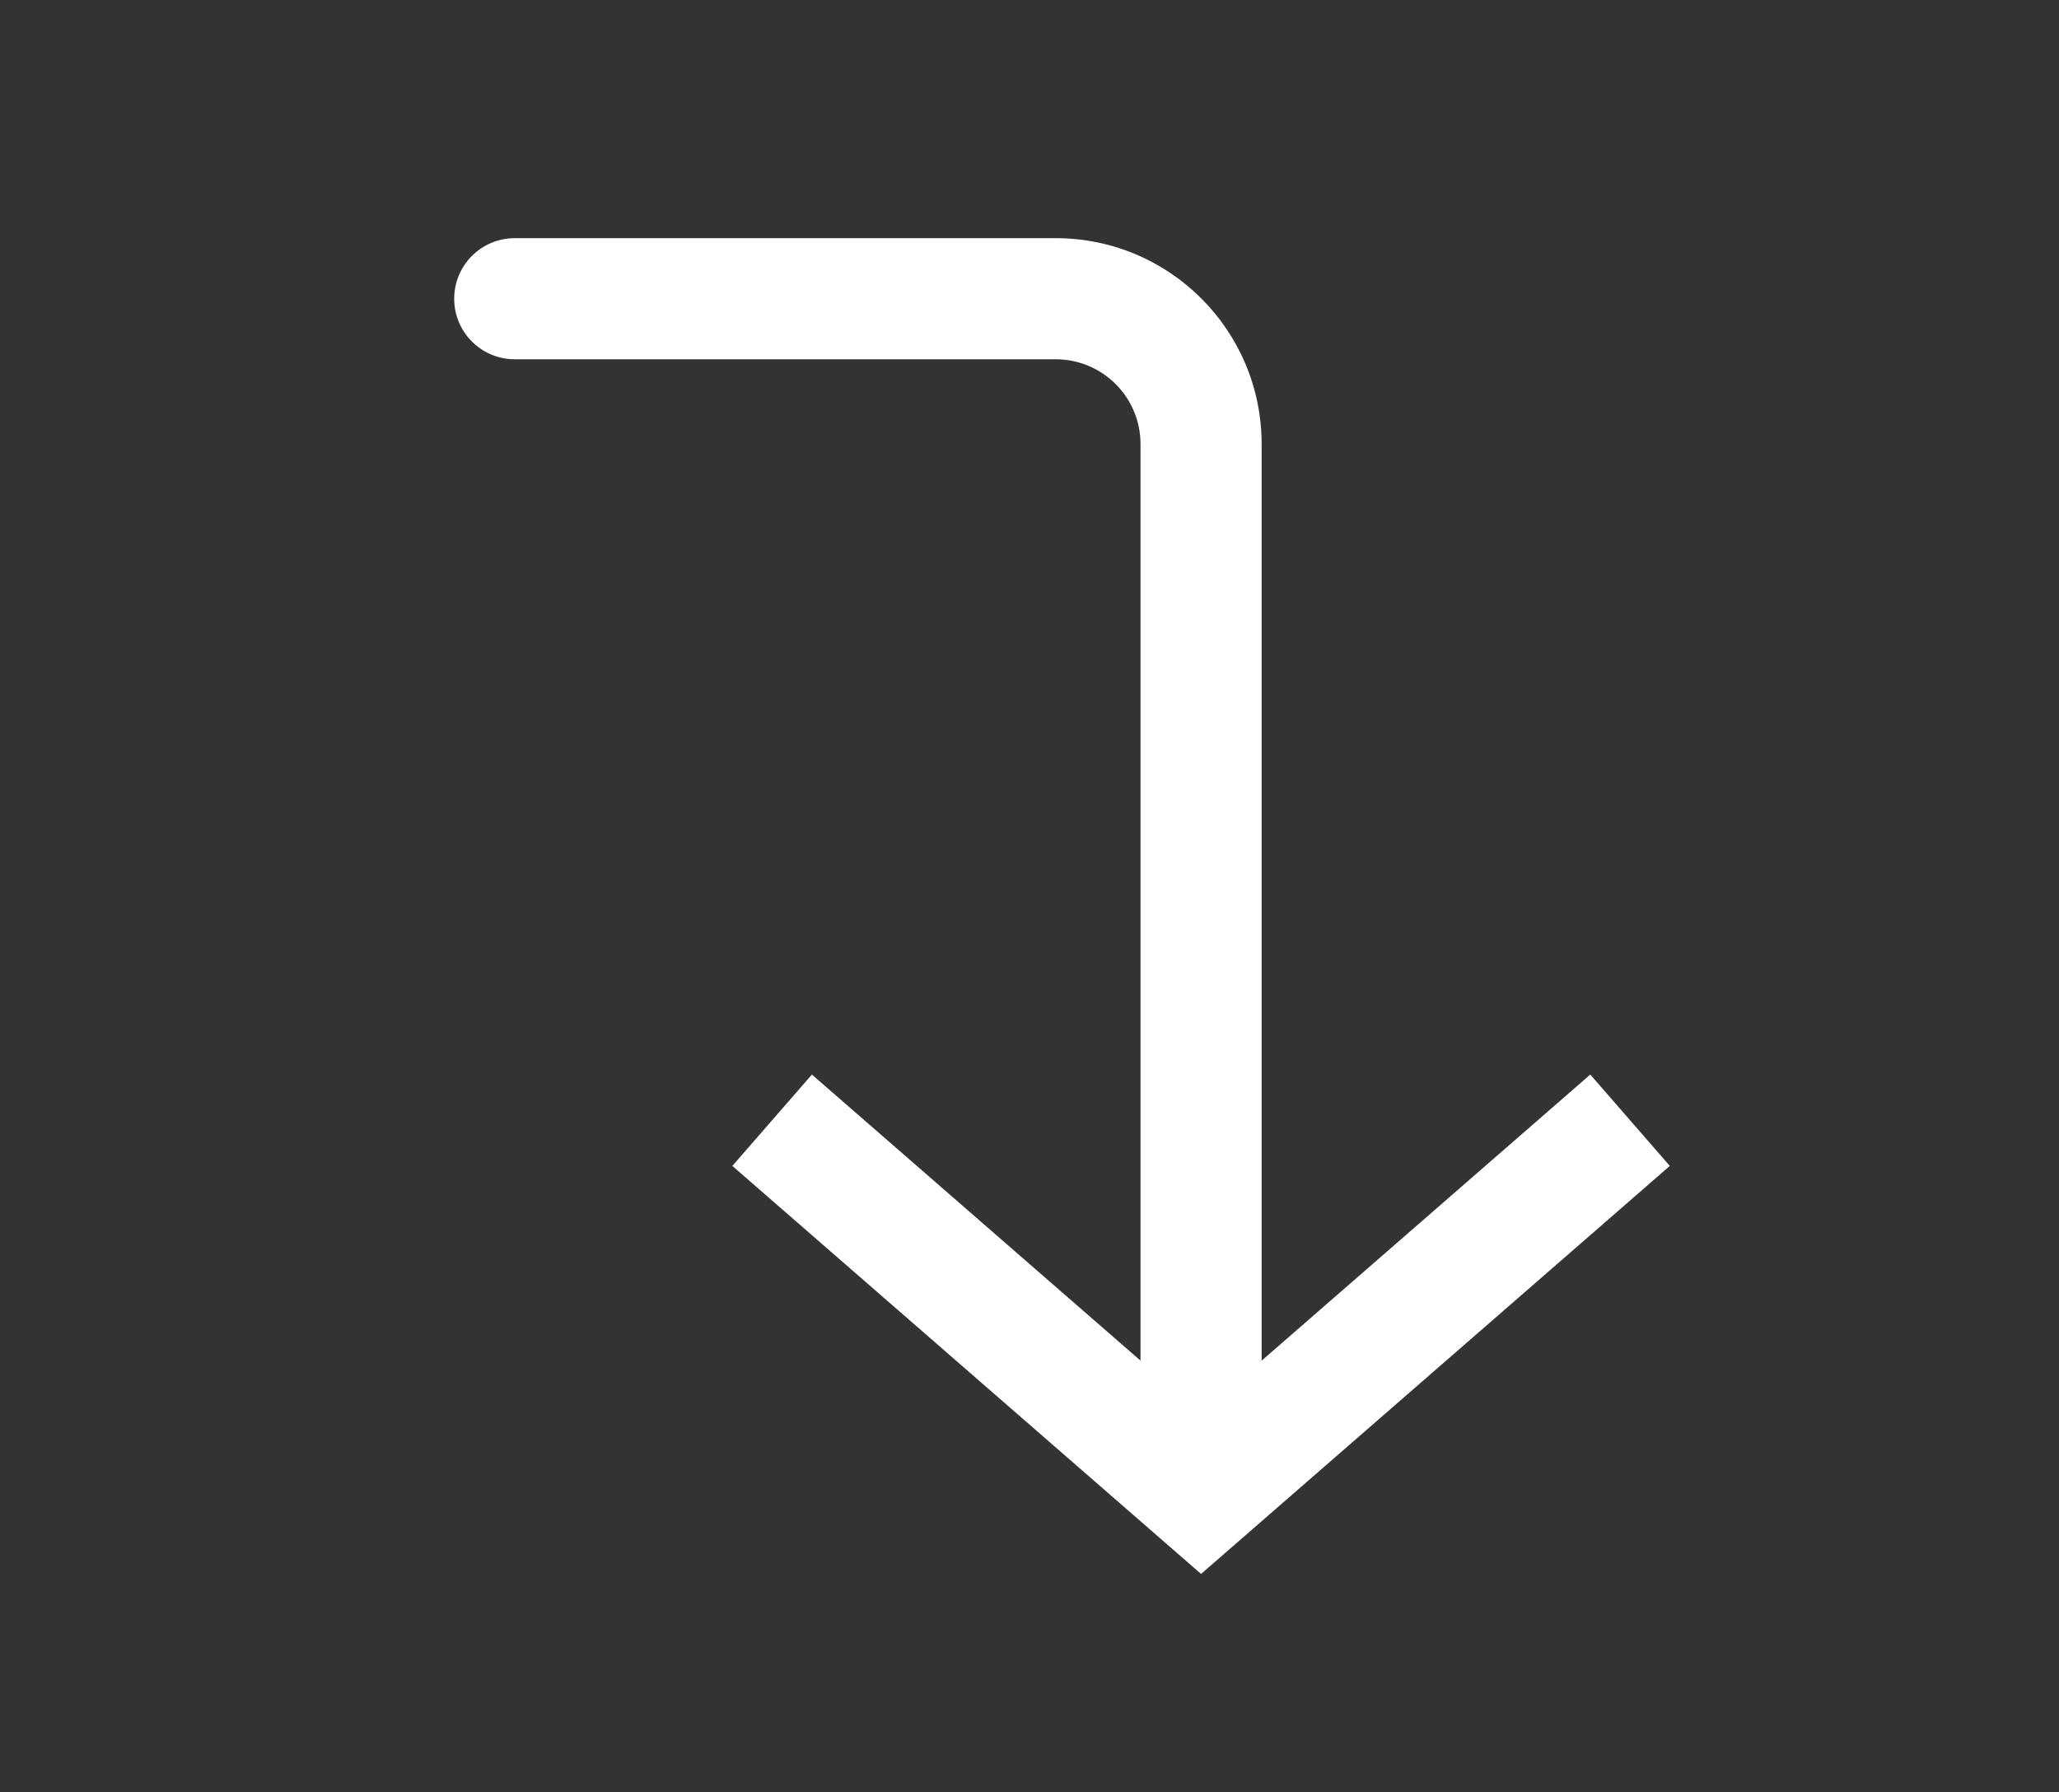 <svg width="85" height="74" viewBox="0 0 85 74" fill="none" xmlns="http://www.w3.org/2000/svg">
<rect x="0" y="0" width="85" height="74" fill="#333333" stroke="none"/>
<path d="M49.583 61.667L47.942 63.552L49.583 64.981L51.225 63.552L49.583 61.667ZM21.25 9.833C19.869 9.833 18.75 10.953 18.75 12.333C18.75 13.714 19.869 14.833 21.25 14.833L21.25 12.333L21.25 9.833ZM31.875 46.25L30.233 48.136L47.942 63.552L49.583 61.667L51.225 59.781L33.517 44.364L31.875 46.25ZM49.583 61.667L51.225 63.552L68.933 48.136L67.292 46.25L65.65 44.364L47.942 59.781L49.583 61.667ZM49.583 61.667L52.083 61.667L52.083 18.333L49.583 18.333L47.083 18.333L47.083 61.667L49.583 61.667ZM43.583 12.333L43.583 9.833L21.25 9.833L21.25 12.333L21.25 14.833L43.583 14.833L43.583 12.333ZM49.583 18.333L52.083 18.333C52.083 13.639 48.278 9.833 43.583 9.833L43.583 12.333L43.583 14.833C45.516 14.833 47.083 16.4 47.083 18.333L49.583 18.333Z" fill="white"/>
</svg>
